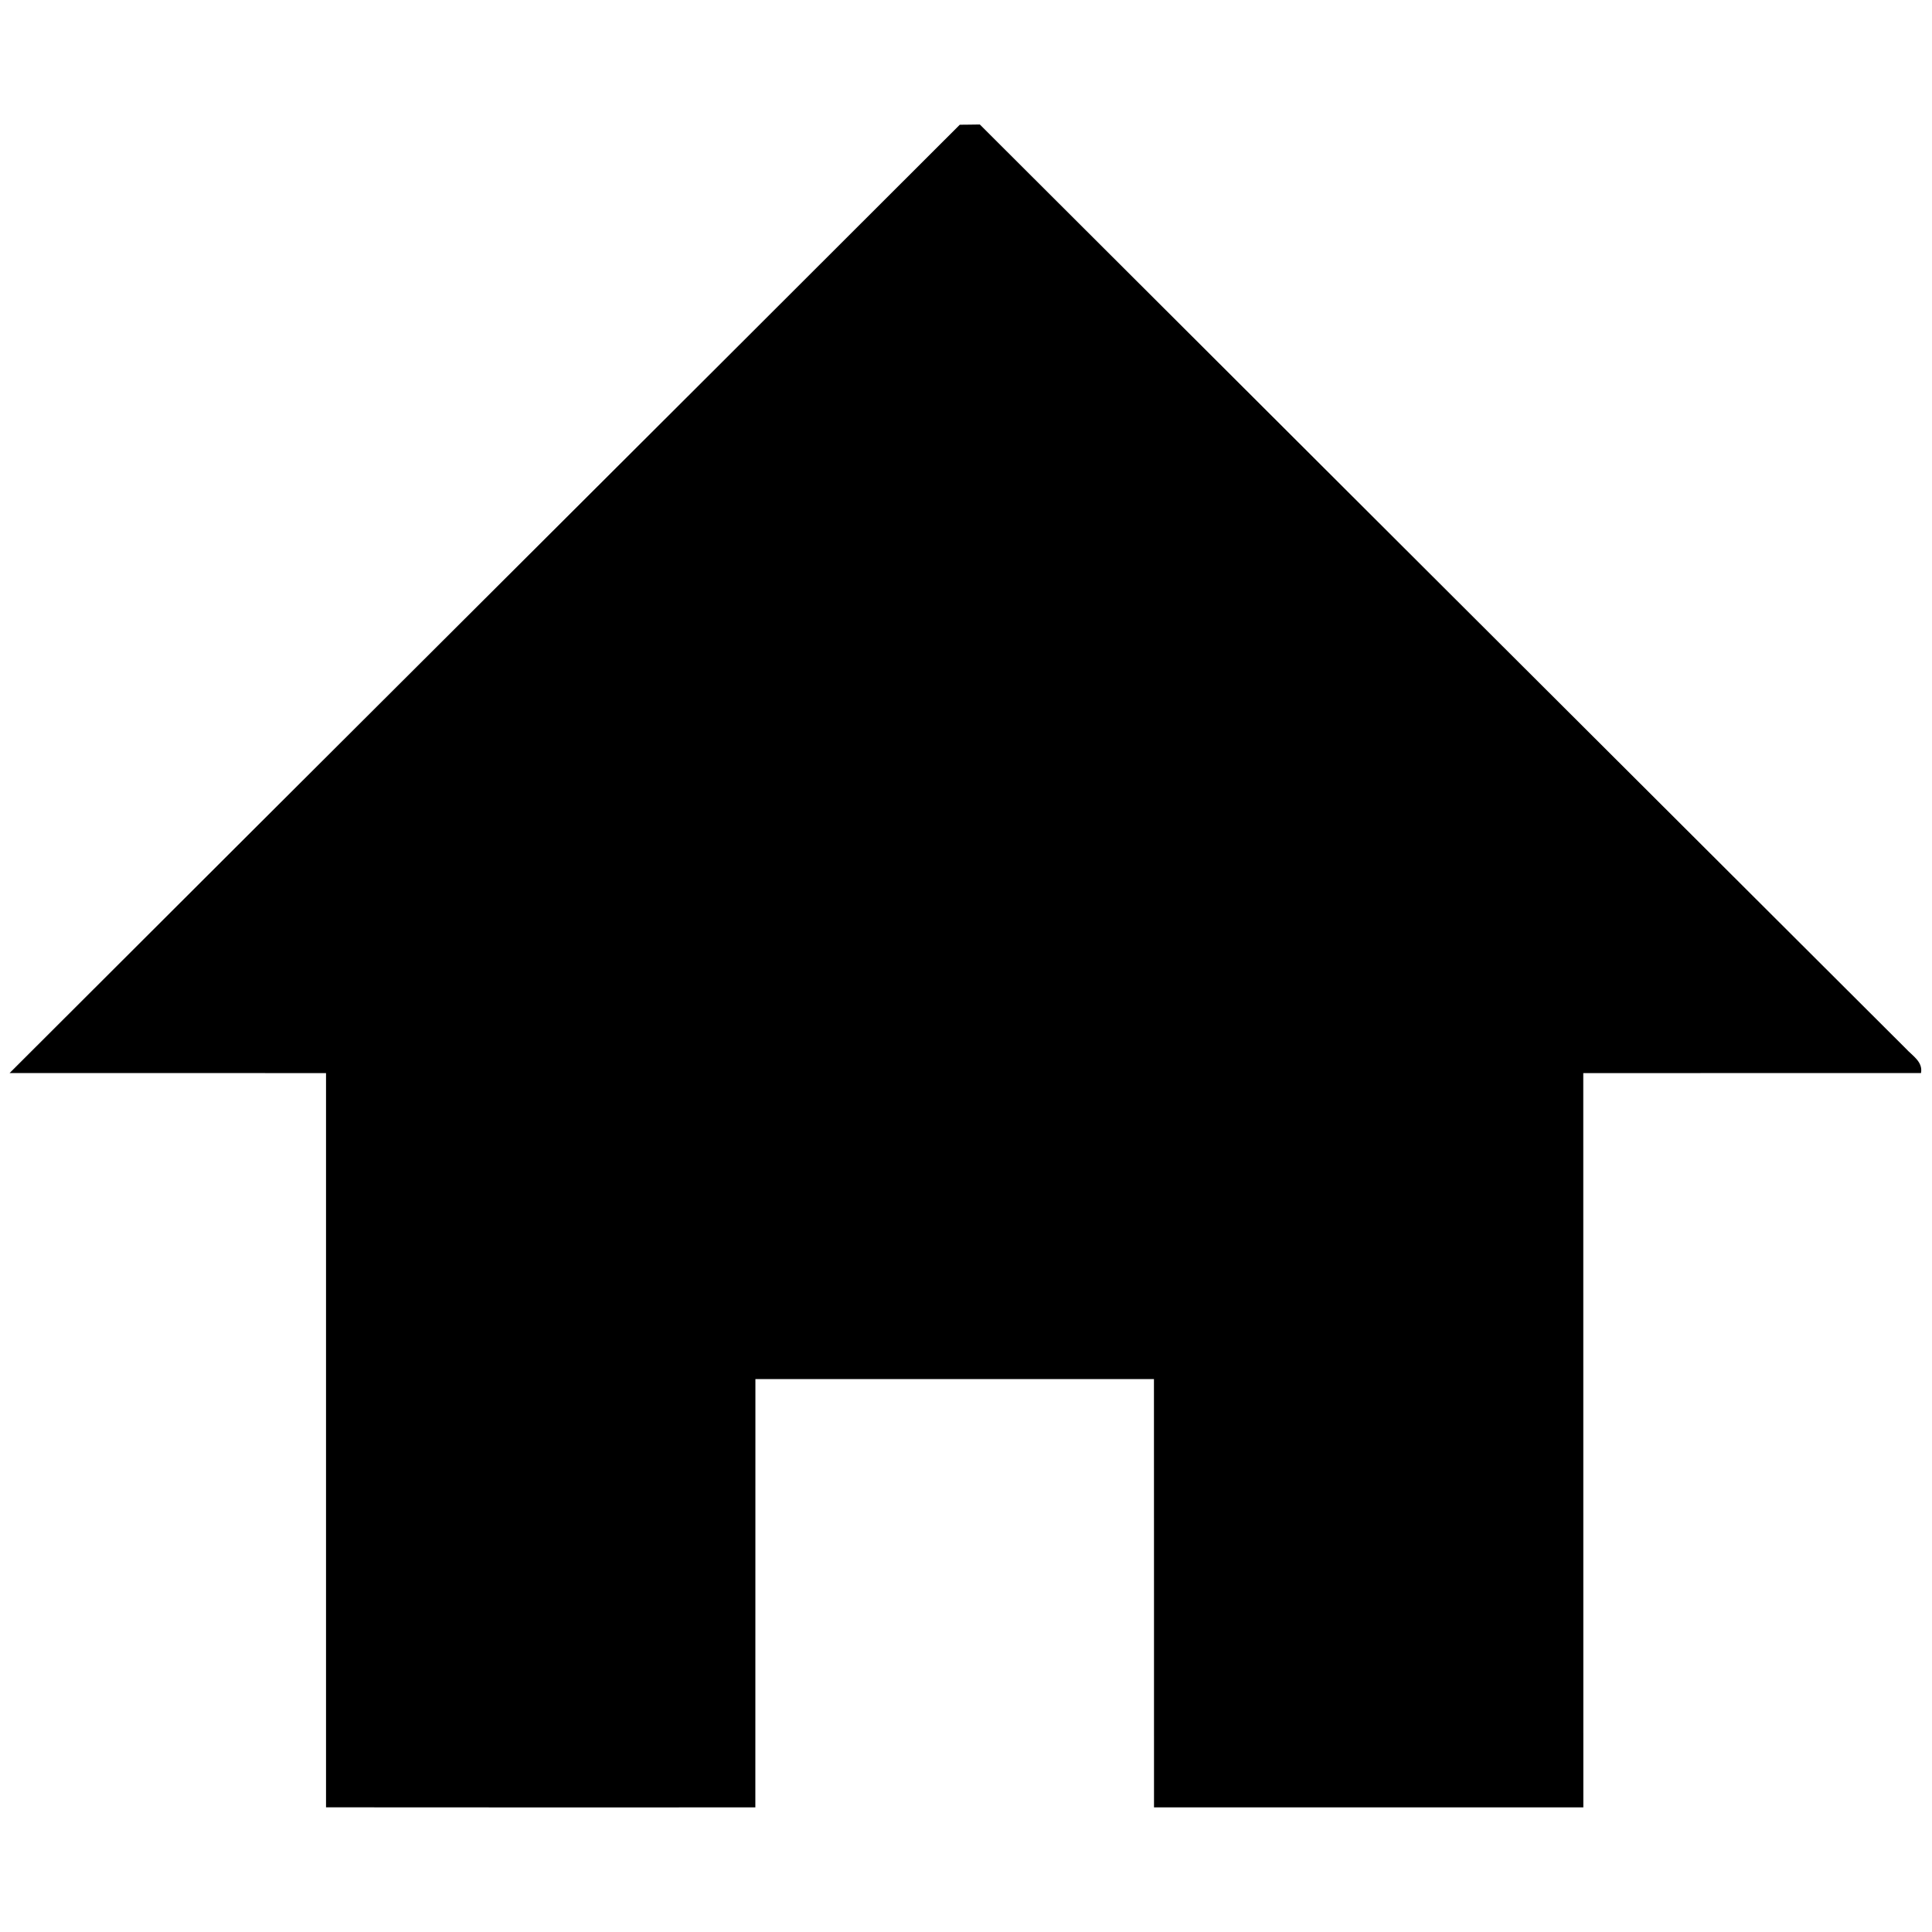 <!-- Generated by IcoMoon.io -->
<svg version="1.1" xmlns="http://www.w3.org/2000/svg" width="32" height="32" viewBox="0 0 32 32">
<title>home-black</title>
<path d="M15.896 2.066c0.111-0.002 0.222-0.001 0.333-0.004 5.112 5.104 10.226 10.205 15.339 15.307 0.108 0.119 0.284 0.216 0.25 0.404-1.864 0.002-3.729-0.001-5.594 0.001 0.001 4.054 0 8.108 0.001 12.162-2.371 0.001-4.741 0.001-7.111 0-0.001-2.365 0.001-4.729-0.001-7.094-2.2 0-4.401 0-6.601 0-0.002 2.365 0.001 4.729-0.001 7.094-2.371 0.001-4.741 0.001-7.111-0.001 0-4.054-0.001-8.108 0-12.161-1.747-0.003-3.494 0.001-5.241-0.001 5.244-5.238 10.496-10.467 15.738-15.707z"></path>
</svg>
